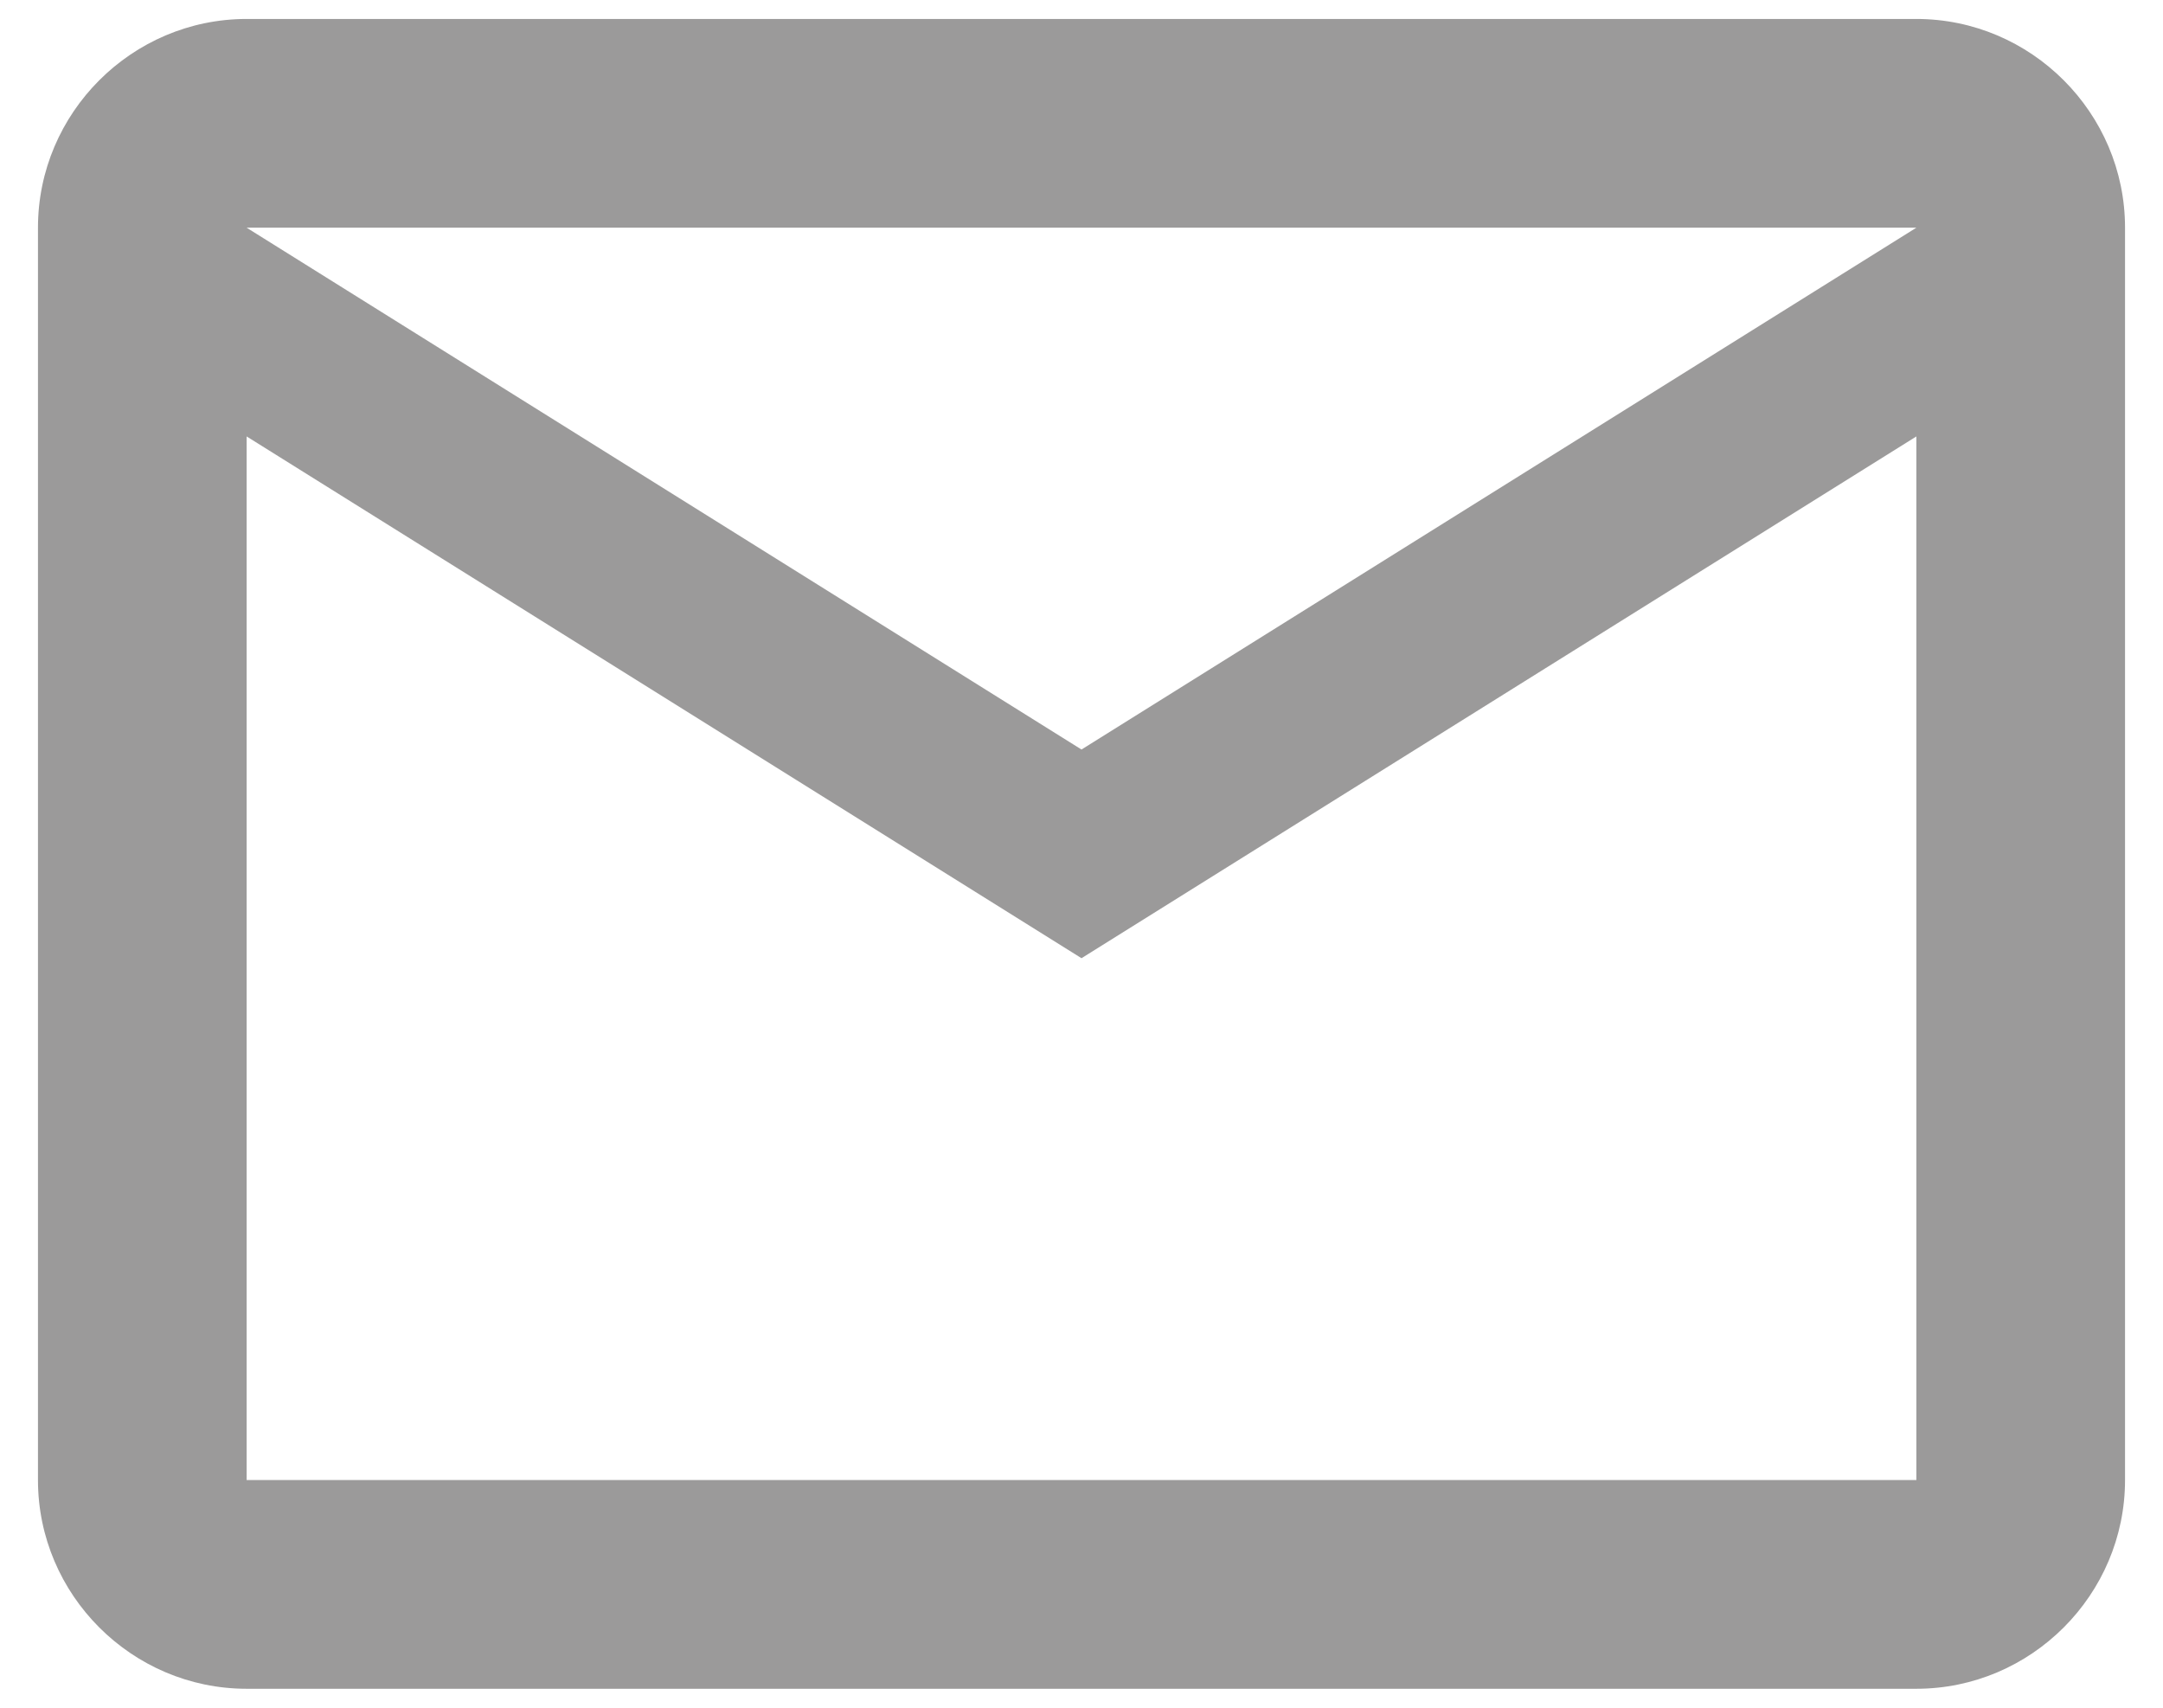 <svg width="38" height="30" viewBox="0 0 38 30" fill="none" xmlns="http://www.w3.org/2000/svg">
<path d="M37.333 4C37.333 1.983 35.683 0.333 33.667 0.333H4.333C2.317 0.333 0.667 1.983 0.667 4V26C0.667 28.017 2.317 29.667 4.333 29.667H33.667C35.683 29.667 37.333 28.017 37.333 26V4ZM33.667 4L19 13.167L4.333 4H33.667ZM33.667 26H4.333V7.667L19 16.833L33.667 7.667V26Z" fill="#9B9A9A"/>
</svg>
